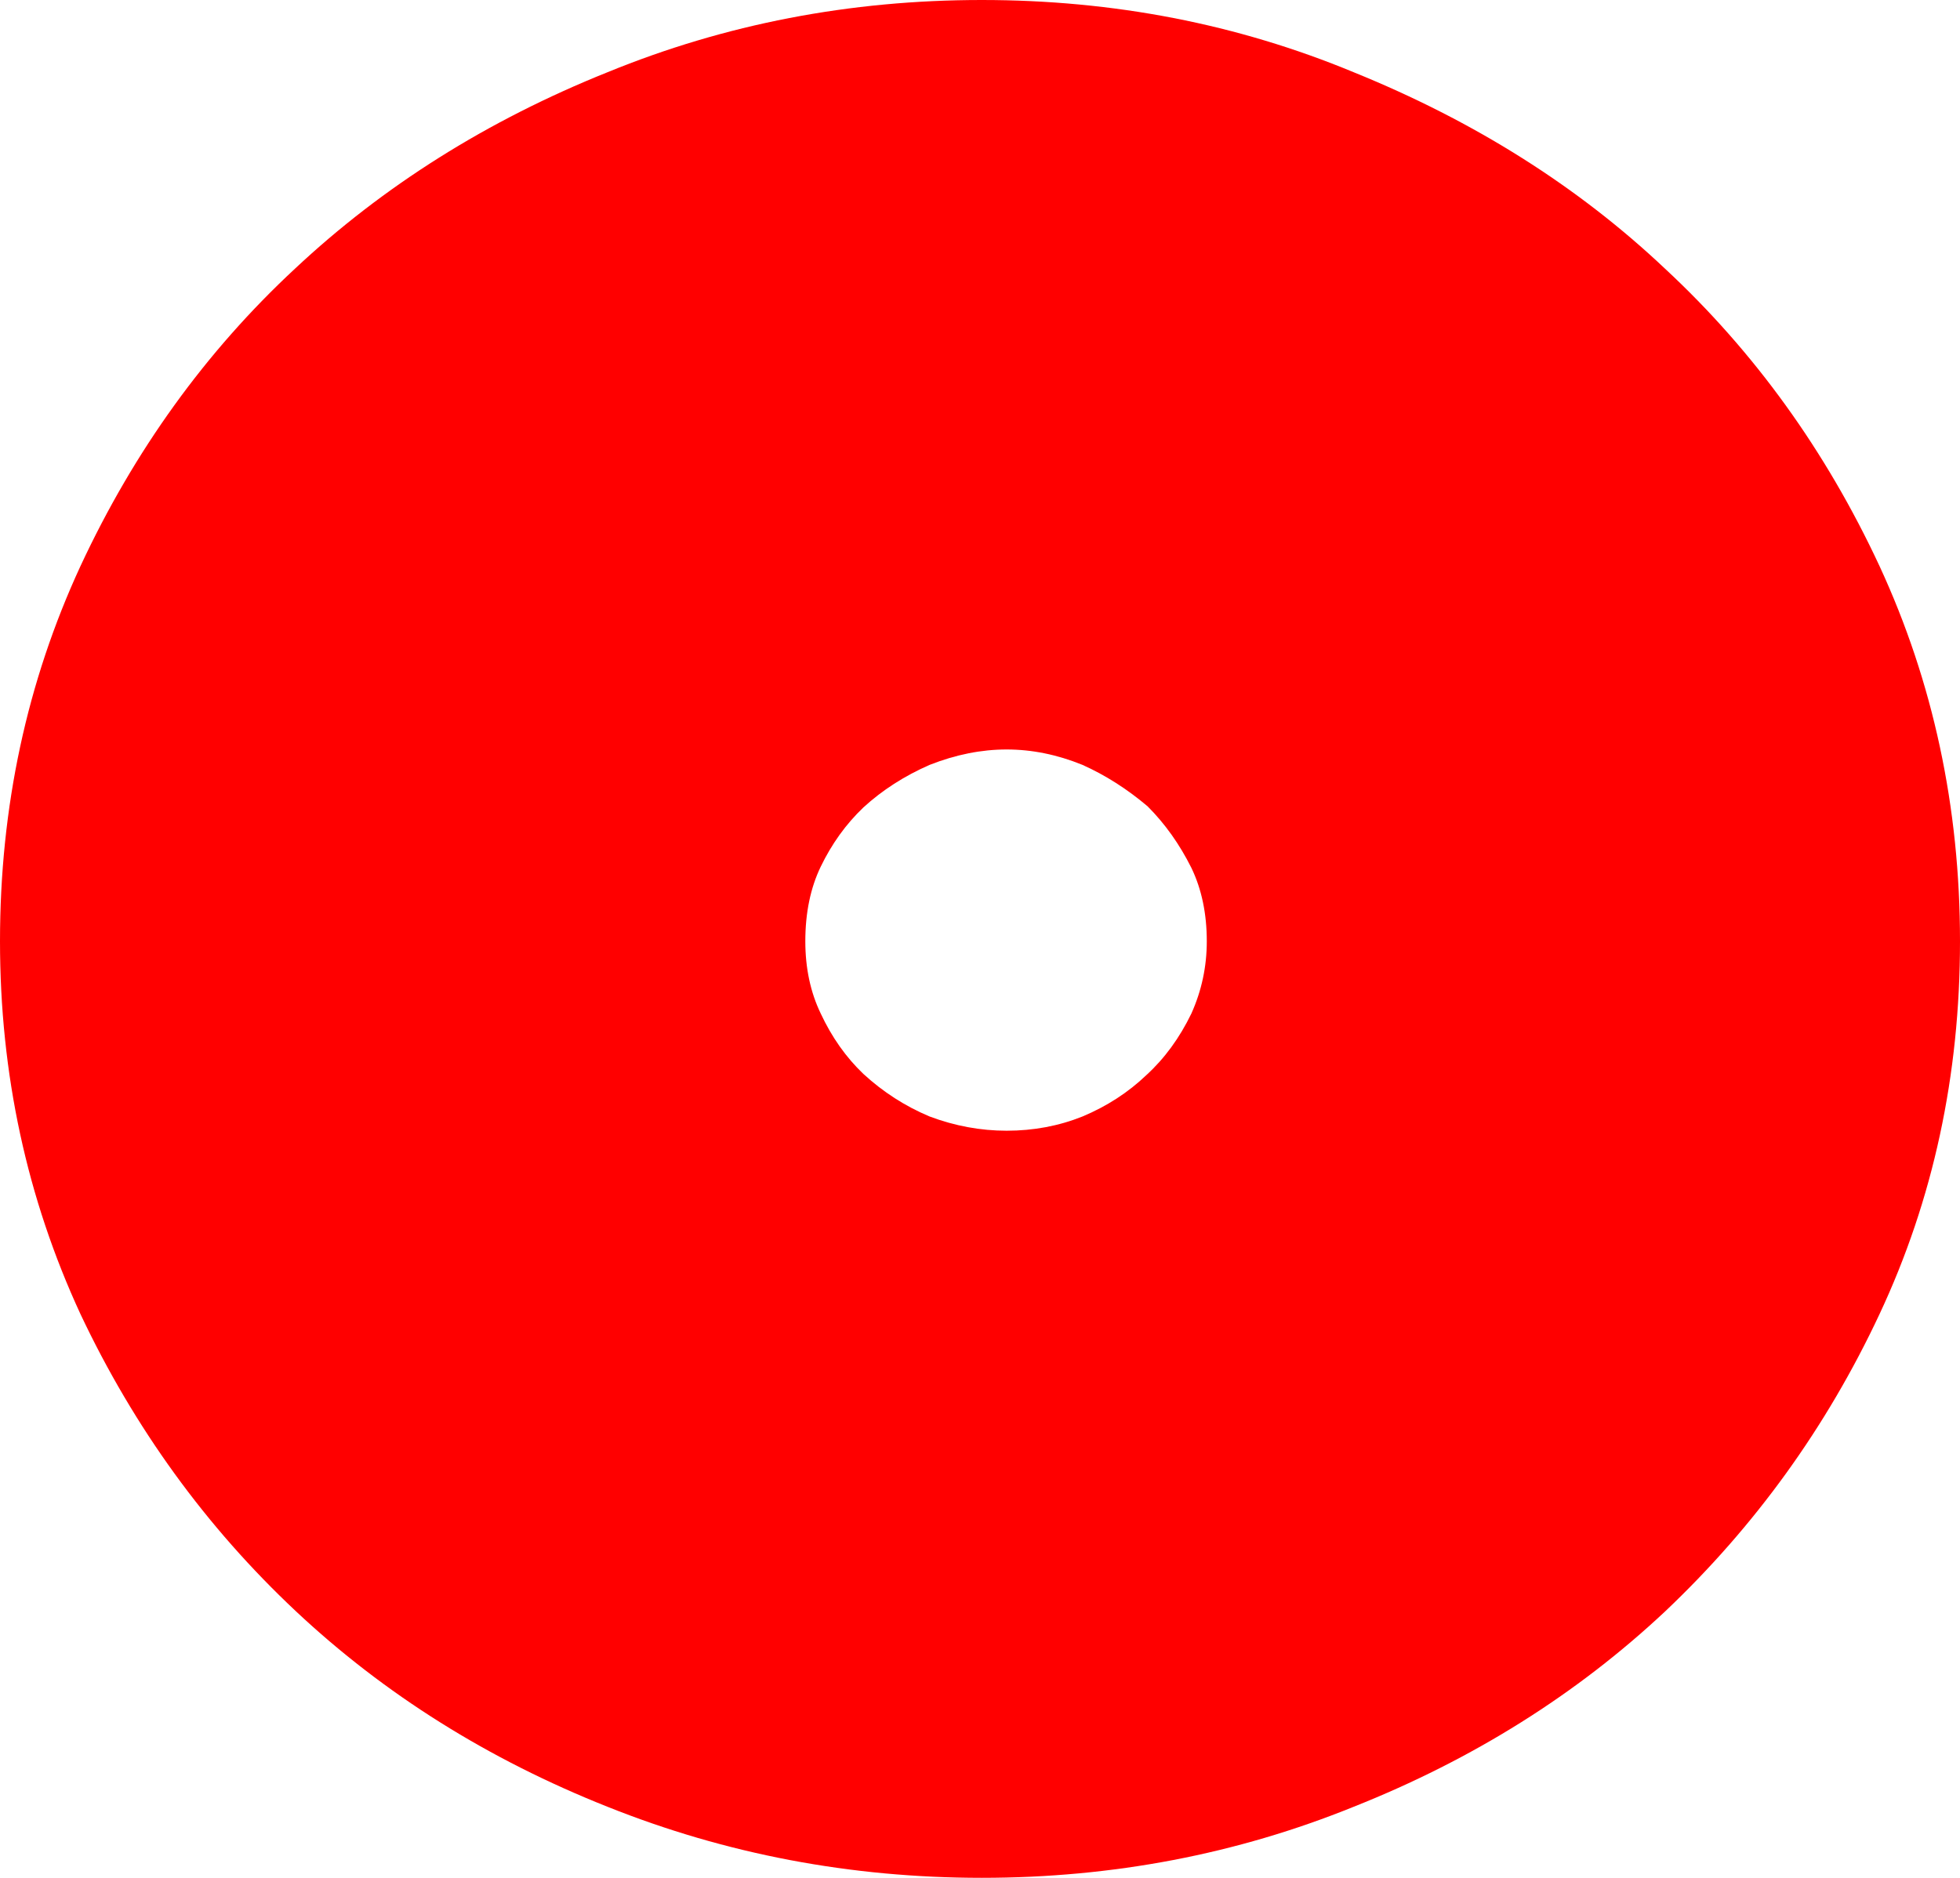 <?xml version="1.0" encoding="UTF-8" standalone="no"?>
<svg xmlns:ffdec="https://www.free-decompiler.com/flash" xmlns:xlink="http://www.w3.org/1999/xlink" ffdec:objectType="shape" height="79.3px" width="82.75px" xmlns="http://www.w3.org/2000/svg">
  <g transform="matrix(1.0, 0.0, 0.0, 1.0, -39.65, -41.4)">
    <path d="M96.8 44.45 Q104.45 47.55 109.95 52.75 115.6 58.0 119.0 65.3 122.4 72.65 122.4 81.15 122.4 89.65 119.0 96.9 115.65 104.05 109.95 109.45 104.35 114.7 96.8 117.7 89.4 120.7 81.1 120.7 72.8 120.7 65.3 117.7 57.75 114.7 52.15 109.45 46.45 104.1 43.05 96.9 39.65 89.55 39.65 81.15 39.65 72.65 43.05 65.3 46.45 58.0 52.1 52.75 57.7 47.5 65.3 44.45 72.75 41.4 81.1 41.4 89.45 41.4 96.8 44.45 M82.15 73.05 Q80.55 73.05 78.9 73.7 77.3 74.4 76.1 75.5 75.0 76.55 74.3 78.0 73.65 79.35 73.65 81.15 73.65 82.85 74.3 84.2 75.0 85.7 76.1 86.75 77.35 87.9 78.9 88.55 80.5 89.15 82.15 89.15 83.85 89.15 85.35 88.55 86.9 87.9 88.05 86.8 89.2 85.75 89.95 84.2 90.6 82.75 90.6 81.15 90.6 79.4 89.95 78.05 89.2 76.55 88.1 75.45 86.8 74.35 85.35 73.7 83.75 73.05 82.15 73.05" fill="#ff0000" fill-rule="evenodd" stroke="none"/>
  </g>
</svg>
